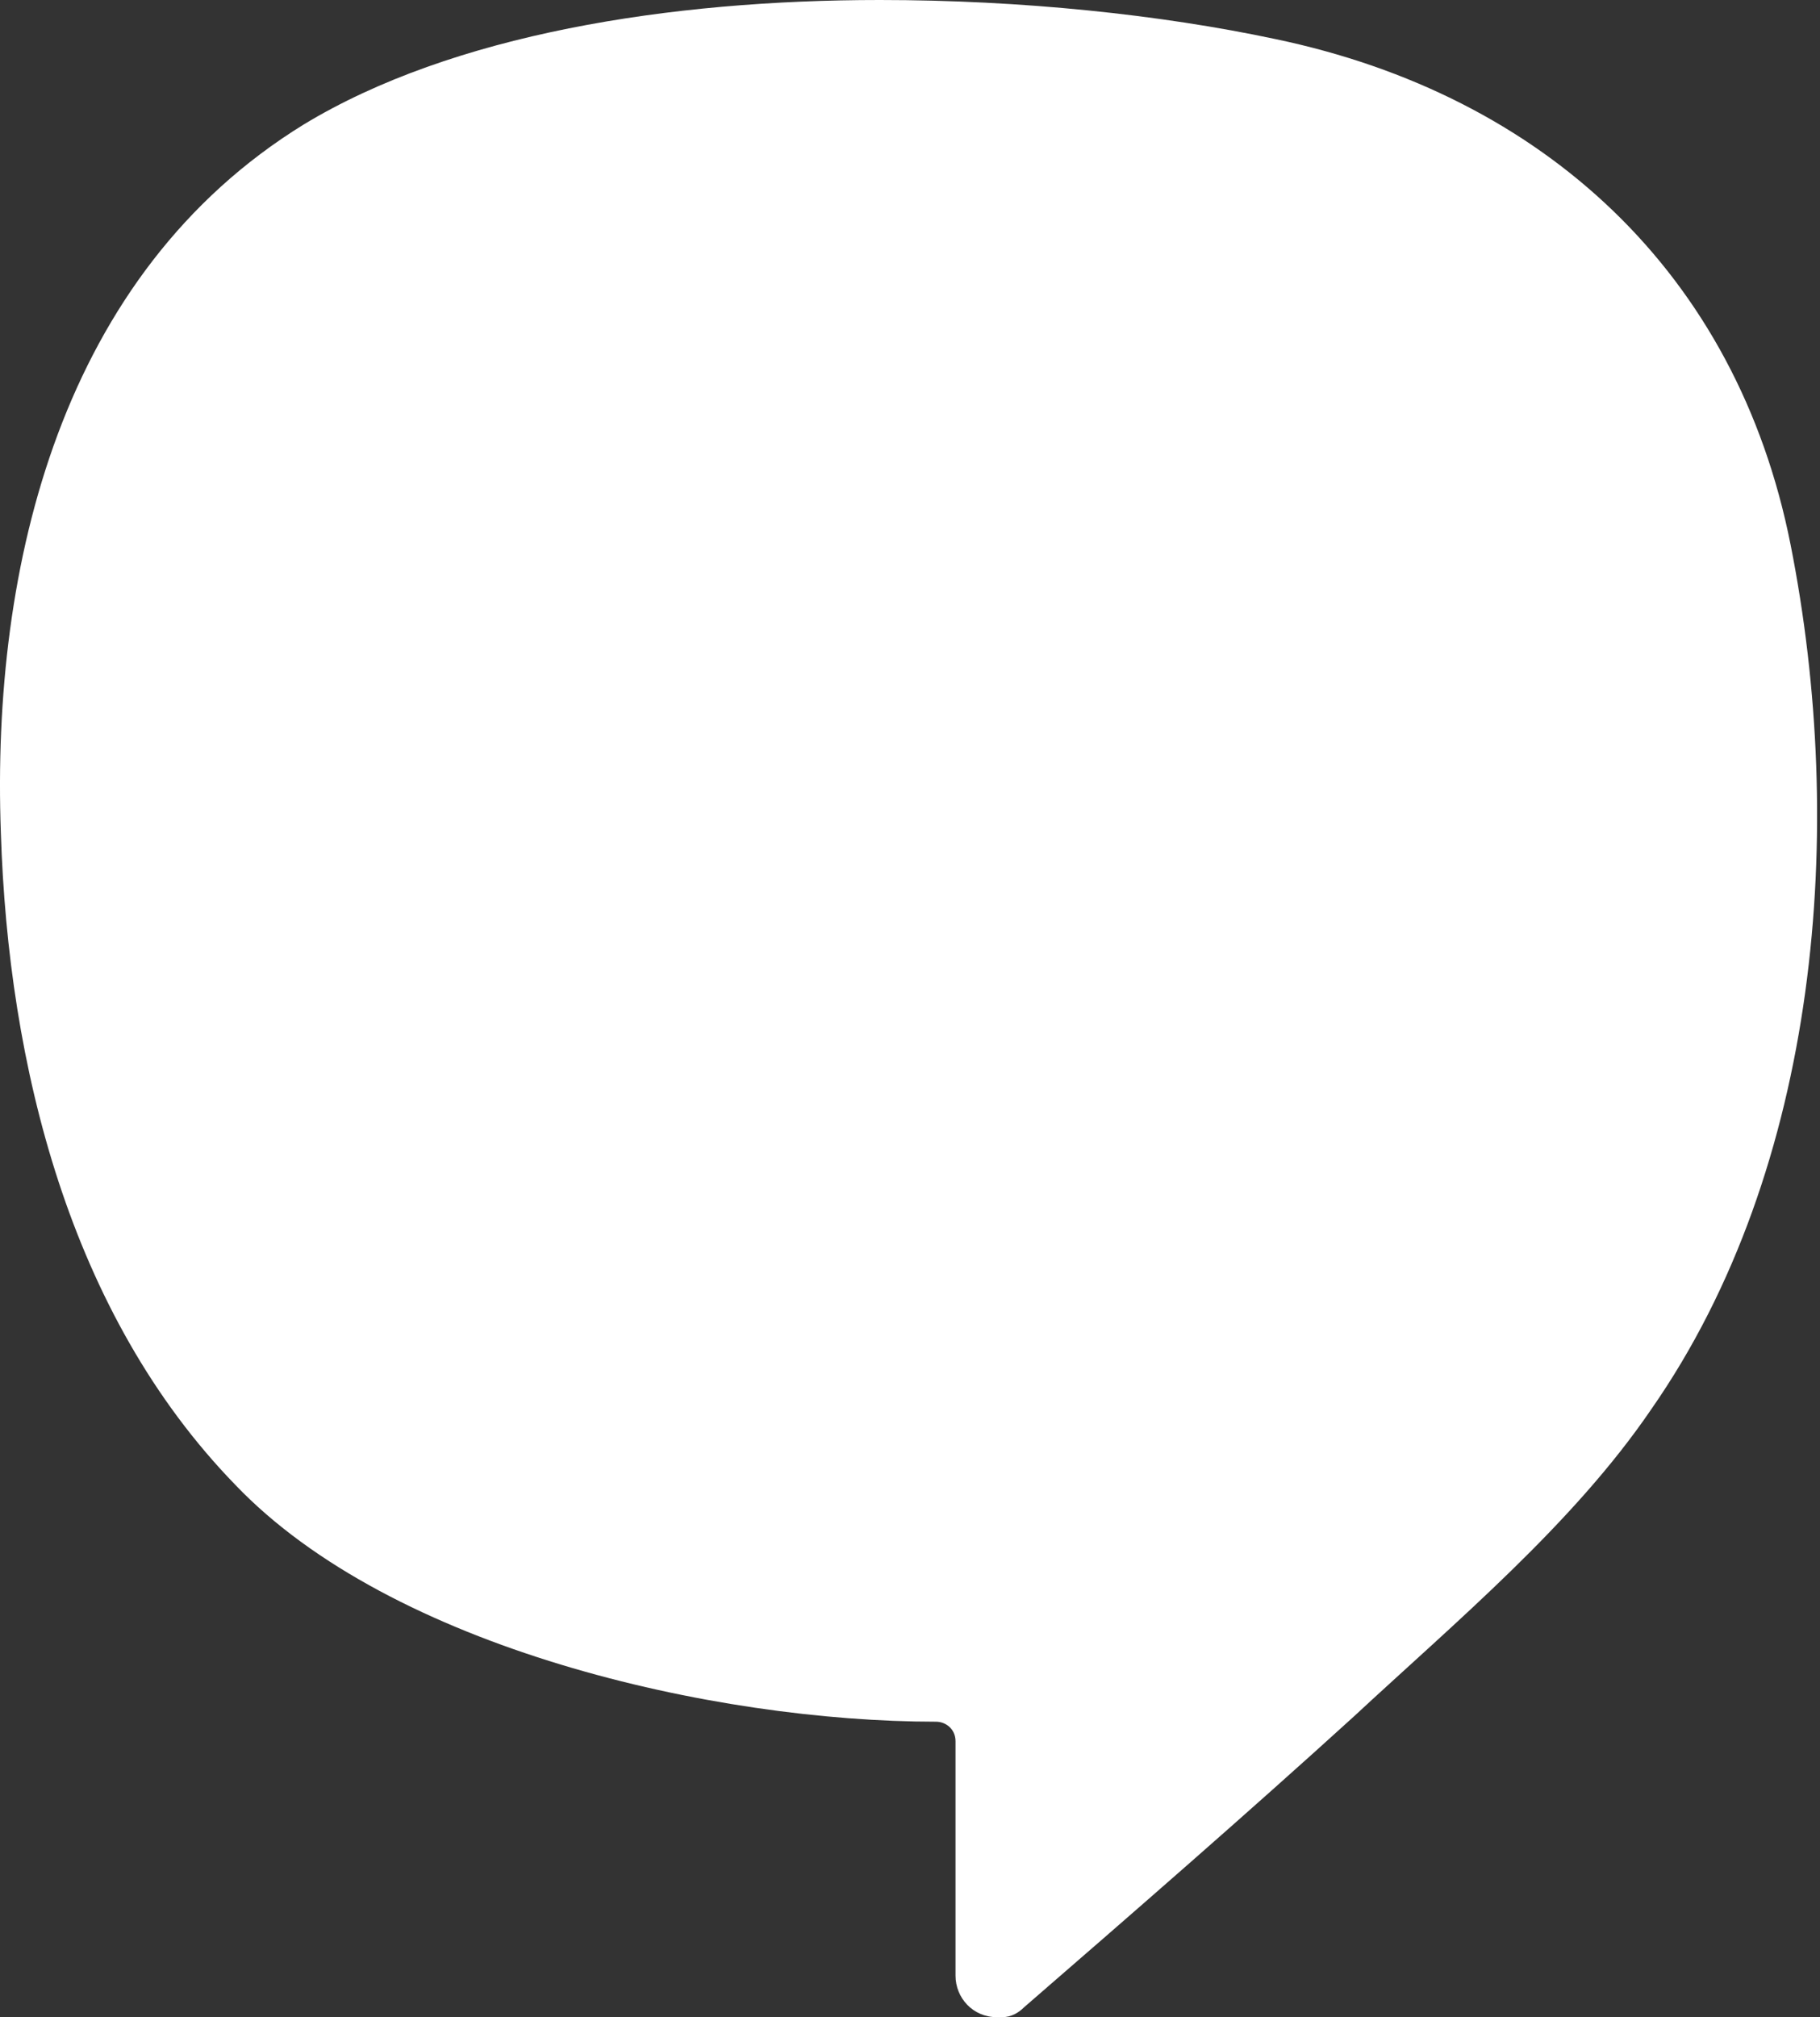 <svg width="74" height="82" viewBox="0 0 74 82" fill="none" xmlns="http://www.w3.org/2000/svg">
<rect x="0" y="0" width="74" height="82" fill="#333333" stroke="none"/>
<path d="M35.774 0C27.236 0 18.401 1.39 12.345 5.063C2.517 11.119 -0.362 22.932 0.035 33.852C0.333 43.283 2.815 53.409 9.566 60.358C15.919 67.01 29.023 69.988 38.057 69.988C38.454 69.988 38.851 70.286 38.851 70.782V80.312C38.851 81.206 39.546 82 40.539 82C40.638 82 40.638 82 40.737 82C41.135 82 41.432 81.802 41.631 81.603C46.098 77.731 50.665 73.76 55.033 69.789C59.202 65.918 63.968 61.947 67.144 57.281C73.994 47.453 75.086 33.654 72.803 22.138C70.619 11.119 62.776 3.872 51.856 1.588C47.19 0.596 41.532 0 35.774 0Z" fill="white"/>
</svg>
